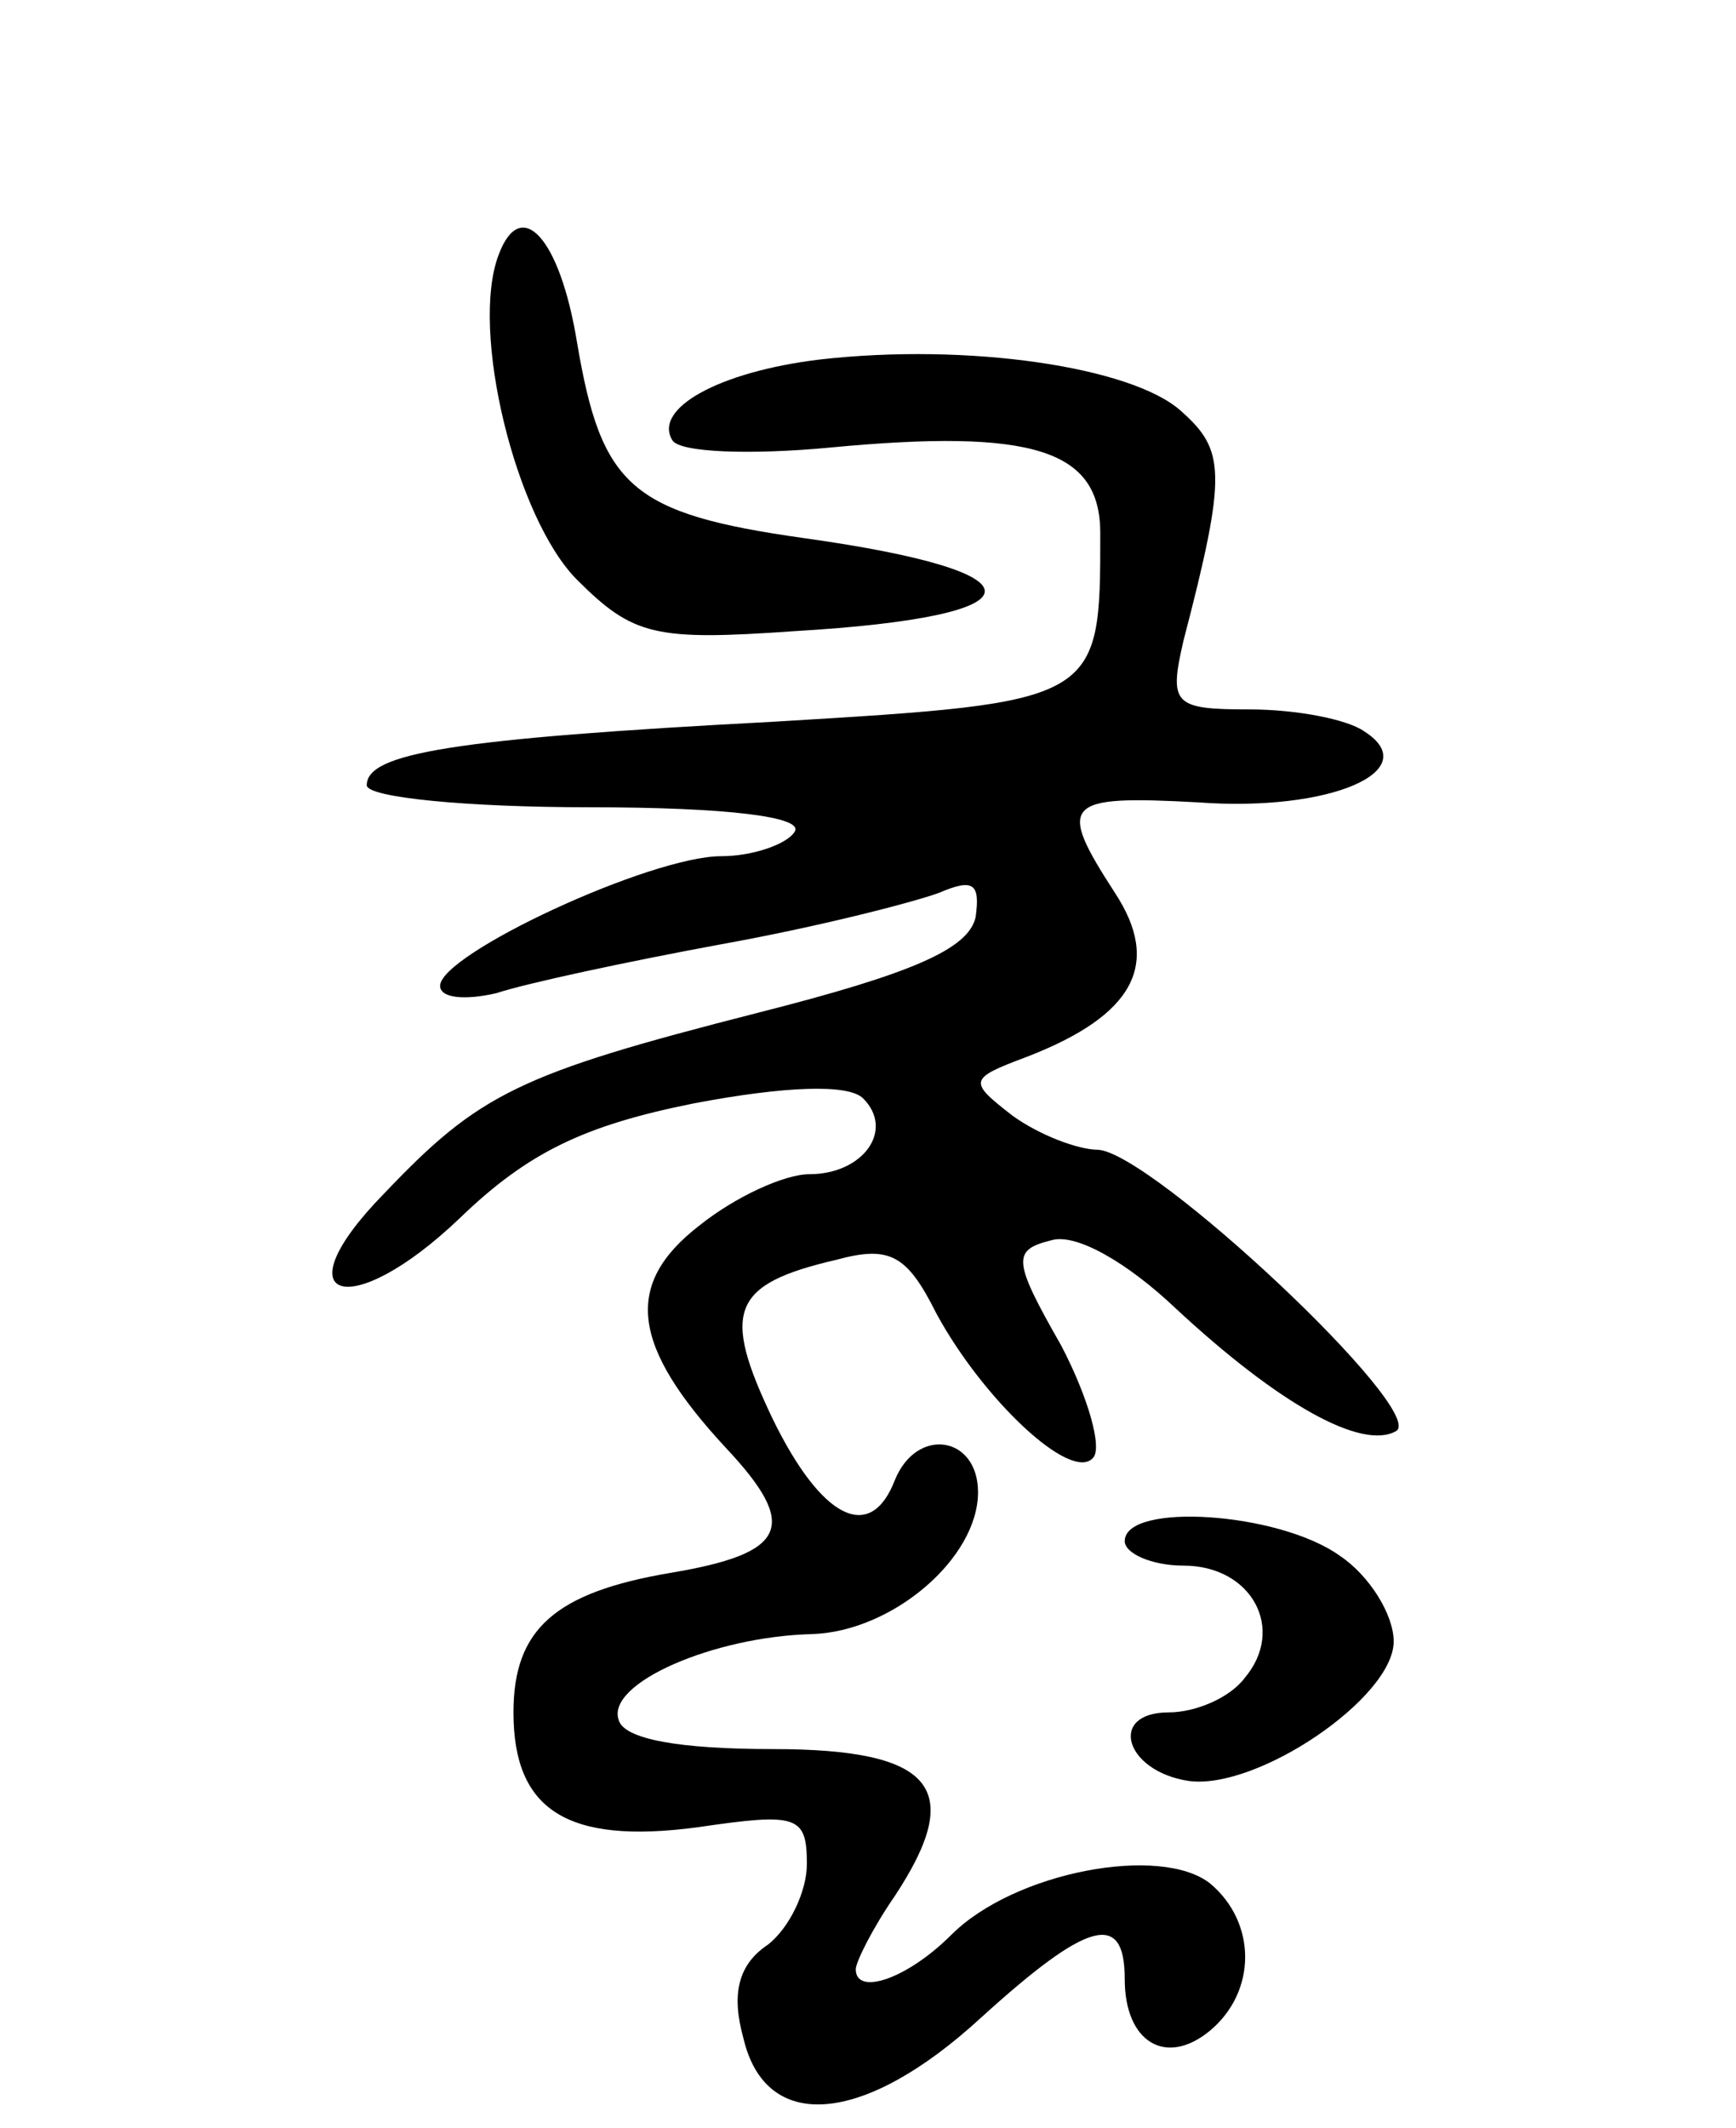 <svg version="1.0" xmlns="http://www.w3.org/2000/svg"
 width="71pt" height="87pt" viewBox="0 0 71 87"
 preserveAspectRatio="xMidYMid meet">
<g transform="translate(0,87) scale(0.1,-0.1)"
fill="#000000" stroke="none">
<path d="M204 766 c-12 -31 7 -108 32 -133 23 -23 32 -25 89 -21 102 6 104 24
4 38 -71 10 -83 21 -93 80 -7 43 -23 60 -32 36z"/>
<path d="M335 723 c-41 -5 -68 -20 -60 -33 3 -5 32 -6 64 -3 84 8 111 -1 111
-35 0 -69 0 -69 -133 -77 -133 -7 -167 -13 -167 -26 0 -5 41 -9 91 -9 57 0 88
-4 84 -10 -3 -5 -17 -10 -30 -10 -29 0 -115 -40 -115 -53 0 -5 10 -6 23 -3 12
4 54 13 92 20 39 7 78 17 89 21 14 6 17 4 15 -10 -3 -13 -26 -23 -89 -39 -98
-25 -114 -33 -153 -74 -43 -44 -14 -53 31 -10 28 27 51 38 96 47 37 7 63 8 69
2 13 -13 0 -31 -22 -31 -10 0 -30 -9 -45 -21 -31 -24 -28 -49 11 -91 30 -32
25 -43 -23 -51 -47 -8 -64 -23 -64 -57 0 -40 22 -54 75 -47 41 6 45 5 45 -15
0 -11 -7 -26 -16 -33 -12 -8 -15 -20 -10 -38 9 -39 49 -36 97 8 44 40 59 44
59 16 0 -26 17 -36 35 -21 19 16 19 44 0 60 -20 16 -80 5 -106 -21 -18 -18
-39 -25 -39 -14 0 3 7 17 16 30 29 44 16 60 -50 60 -38 0 -61 4 -63 12 -5 15
39 34 79 35 33 1 68 31 68 58 0 23 -25 27 -34 5 -10 -26 -30 -16 -50 25 -21
44 -17 55 26 65 22 6 29 2 41 -22 19 -35 55 -69 64 -59 4 4 -2 25 -13 46 -20
35 -20 39 -4 43 10 3 31 -9 51 -28 42 -39 76 -58 90 -50 13 8 -100 114 -122
115 -8 0 -24 6 -35 14 -18 14 -18 15 6 24 44 17 55 38 36 67 -24 37 -21 40 34
37 54 -4 93 13 68 29 -7 5 -28 9 -47 9 -31 0 -33 2 -27 28 18 69 17 78 -1 94
-20 18 -87 28 -148 21z"/>
<path d="M460 240 c0 -5 11 -10 24 -10 28 0 42 -26 25 -46 -6 -8 -20 -14 -31
-14 -25 0 -18 -24 8 -28 28 -4 84 34 84 57 0 11 -10 27 -22 35 -25 18 -88 22
-88 6z"/>
</g>
</svg>
